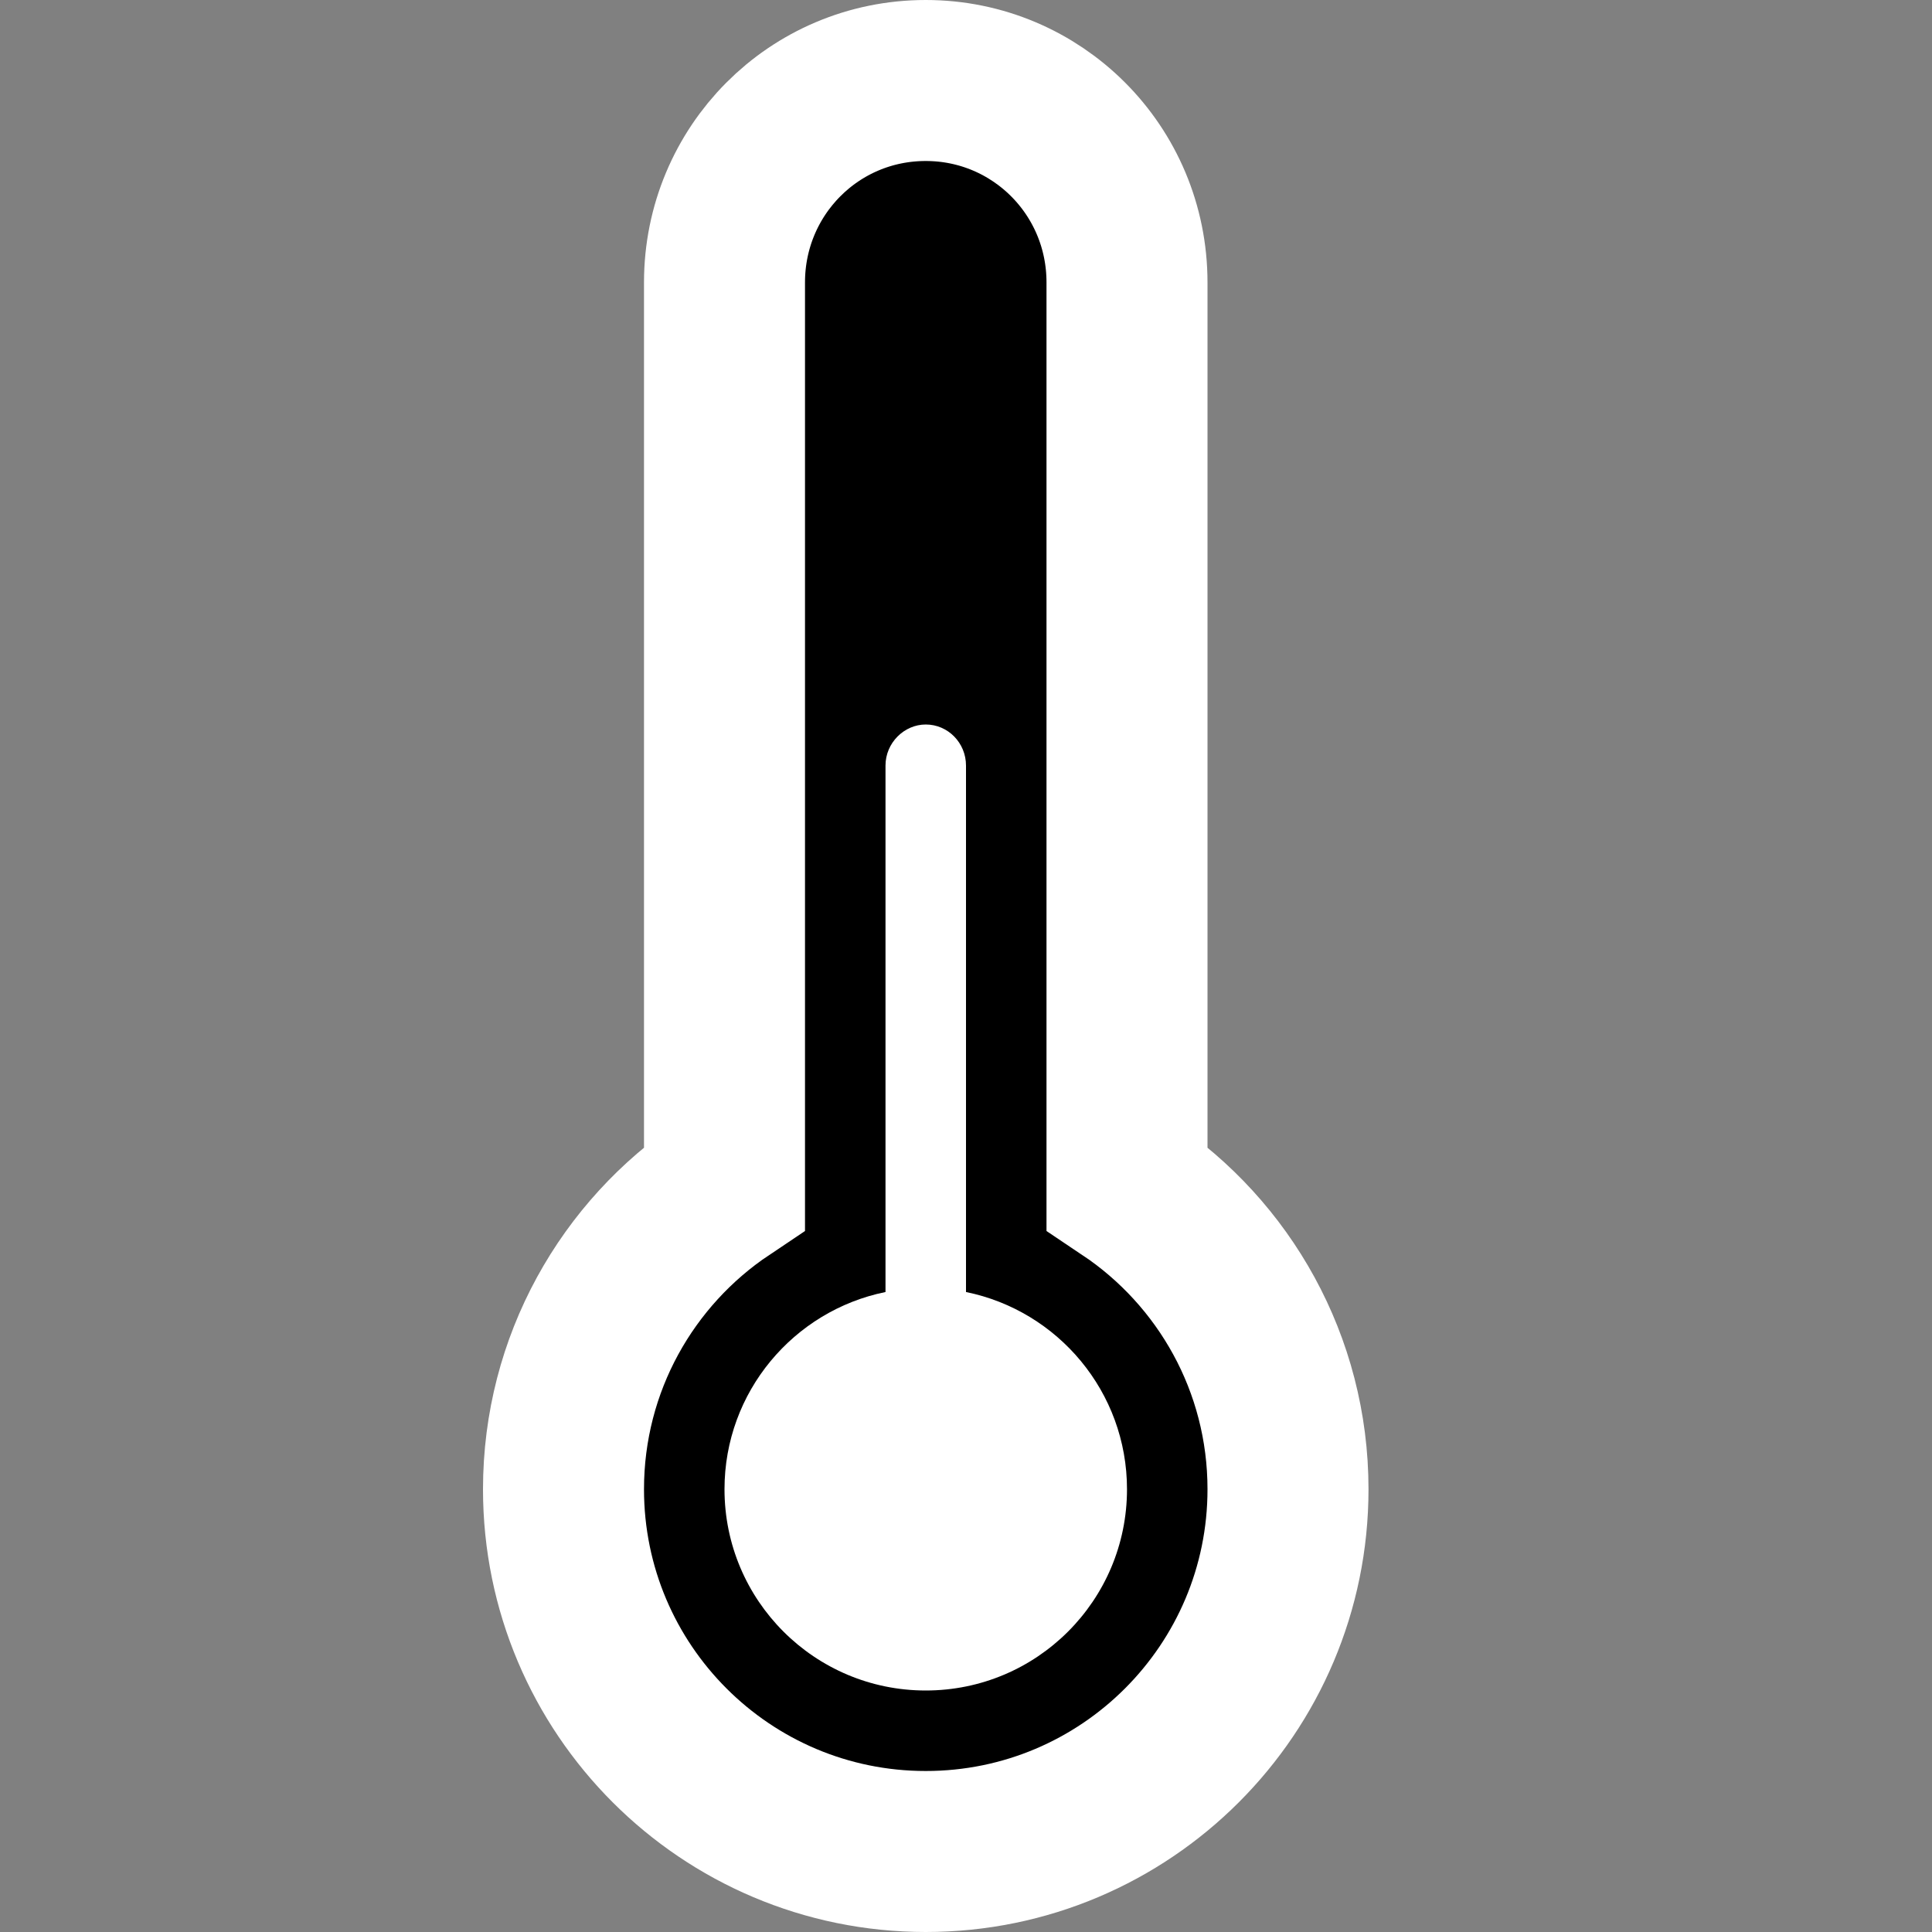 <svg width="24" height="24" viewBox="0 0 24 24" xmlns="http://www.w3.org/2000/svg">
<rect x="0" y="0" width="24" height="24" fill="#808080" stroke="none"/>
<path fill-rule="evenodd" clip-rule="evenodd" d="M14 14.758V3.508C14 2.115 12.881 1 11.5 1C10.11 1 9 2.123 9 3.508V14.758C7.794 15.565 7 16.94 7 18.5C7 20.985 9.015 23 11.5 23C13.985 23 16 20.985 16 18.5C16 16.94 15.206 15.565 14 14.758Z"  stroke="#FFFFFF" stroke-width="2"/>
<path fill-rule="evenodd" clip-rule="evenodd" d="M12 16.05V9.51C12 9.228 11.776 9 11.5 9C11.232 9 11 9.228 11 9.51V16.05C9.859 16.282 9 17.291 9 18.5C9 19.881 10.119 21 11.5 21C12.881 21 14 19.881 14 18.5C14 17.291 13.141 16.282 12 16.05Z" fill="#FFFFFF"/>
</svg>
